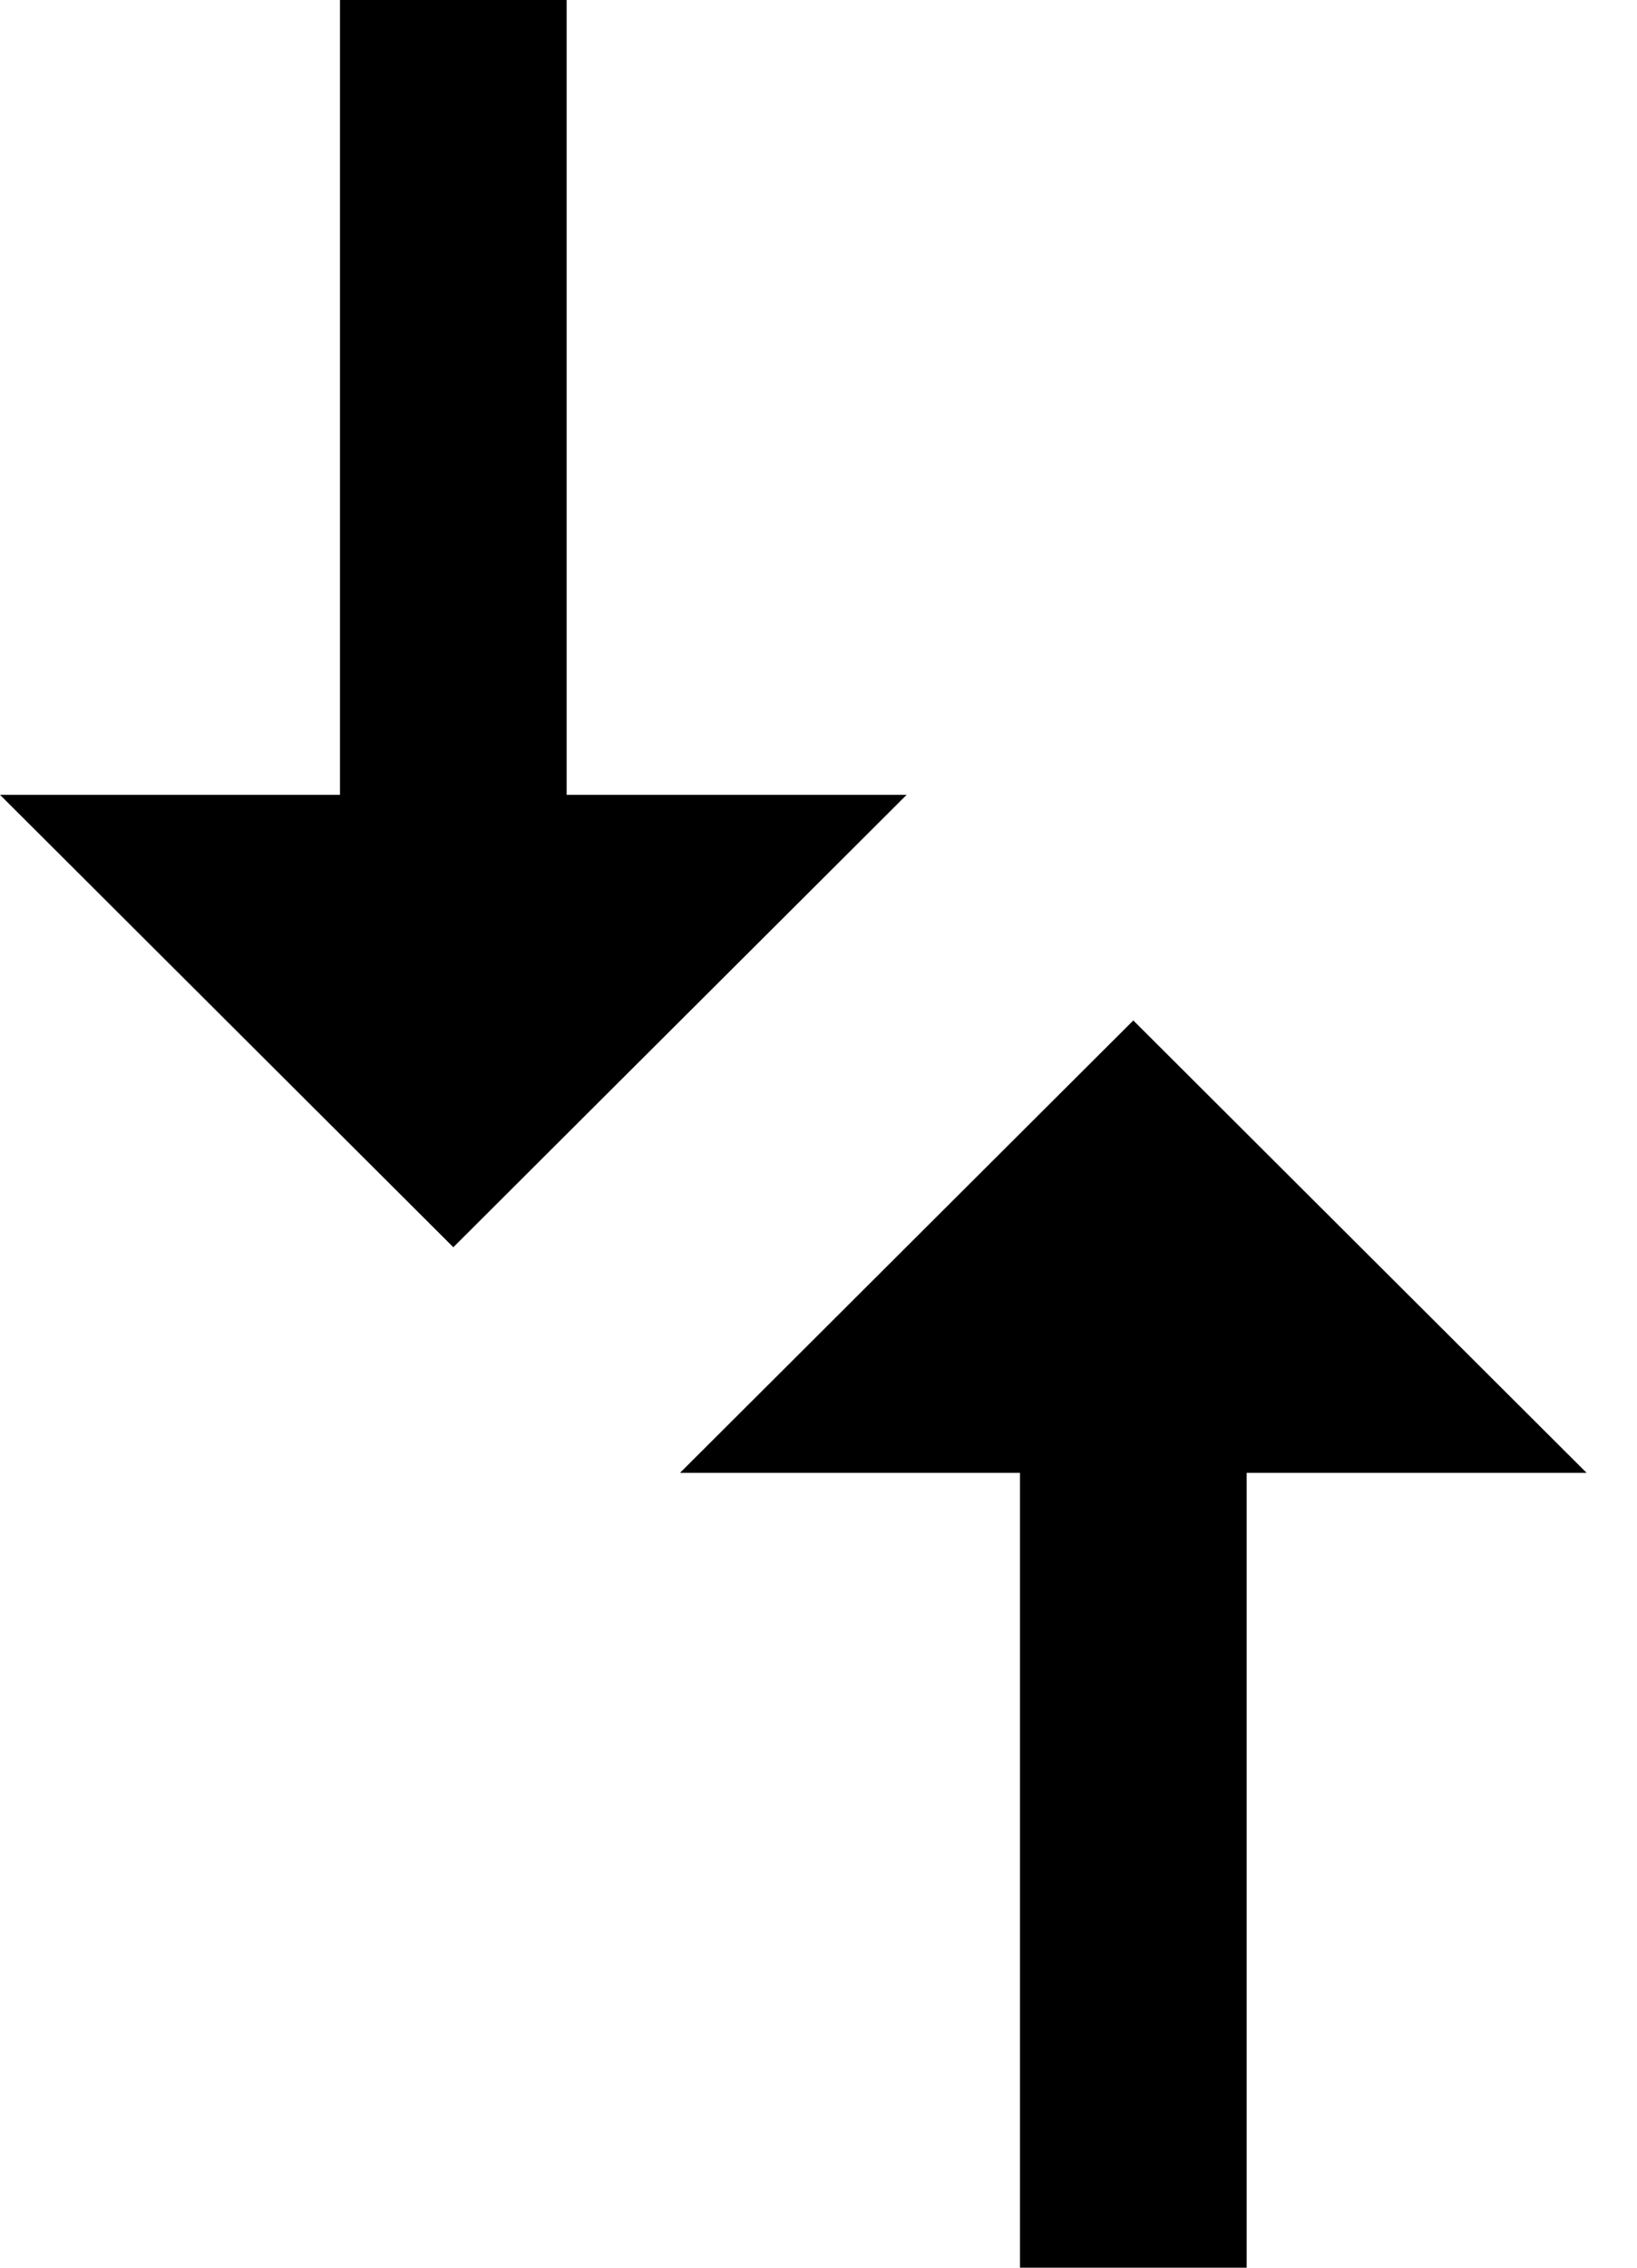 <svg width="26" height="36" viewBox="0 0 26 36" fill="none" xmlns="http://www.w3.org/2000/svg">
<path d="M16.2 23.382L16.2 36L19.8 36L19.8 23.382L25.2 23.382L18 16.2L10.8 23.382L16.2 23.382ZM14.4 12.618L9 12.618L9 6.73175e-05L5.4 6.74748e-05L5.4 12.618L-1.02206e-06 12.618L7.2 19.8L14.4 12.618Z" fill="black"/>
</svg>
